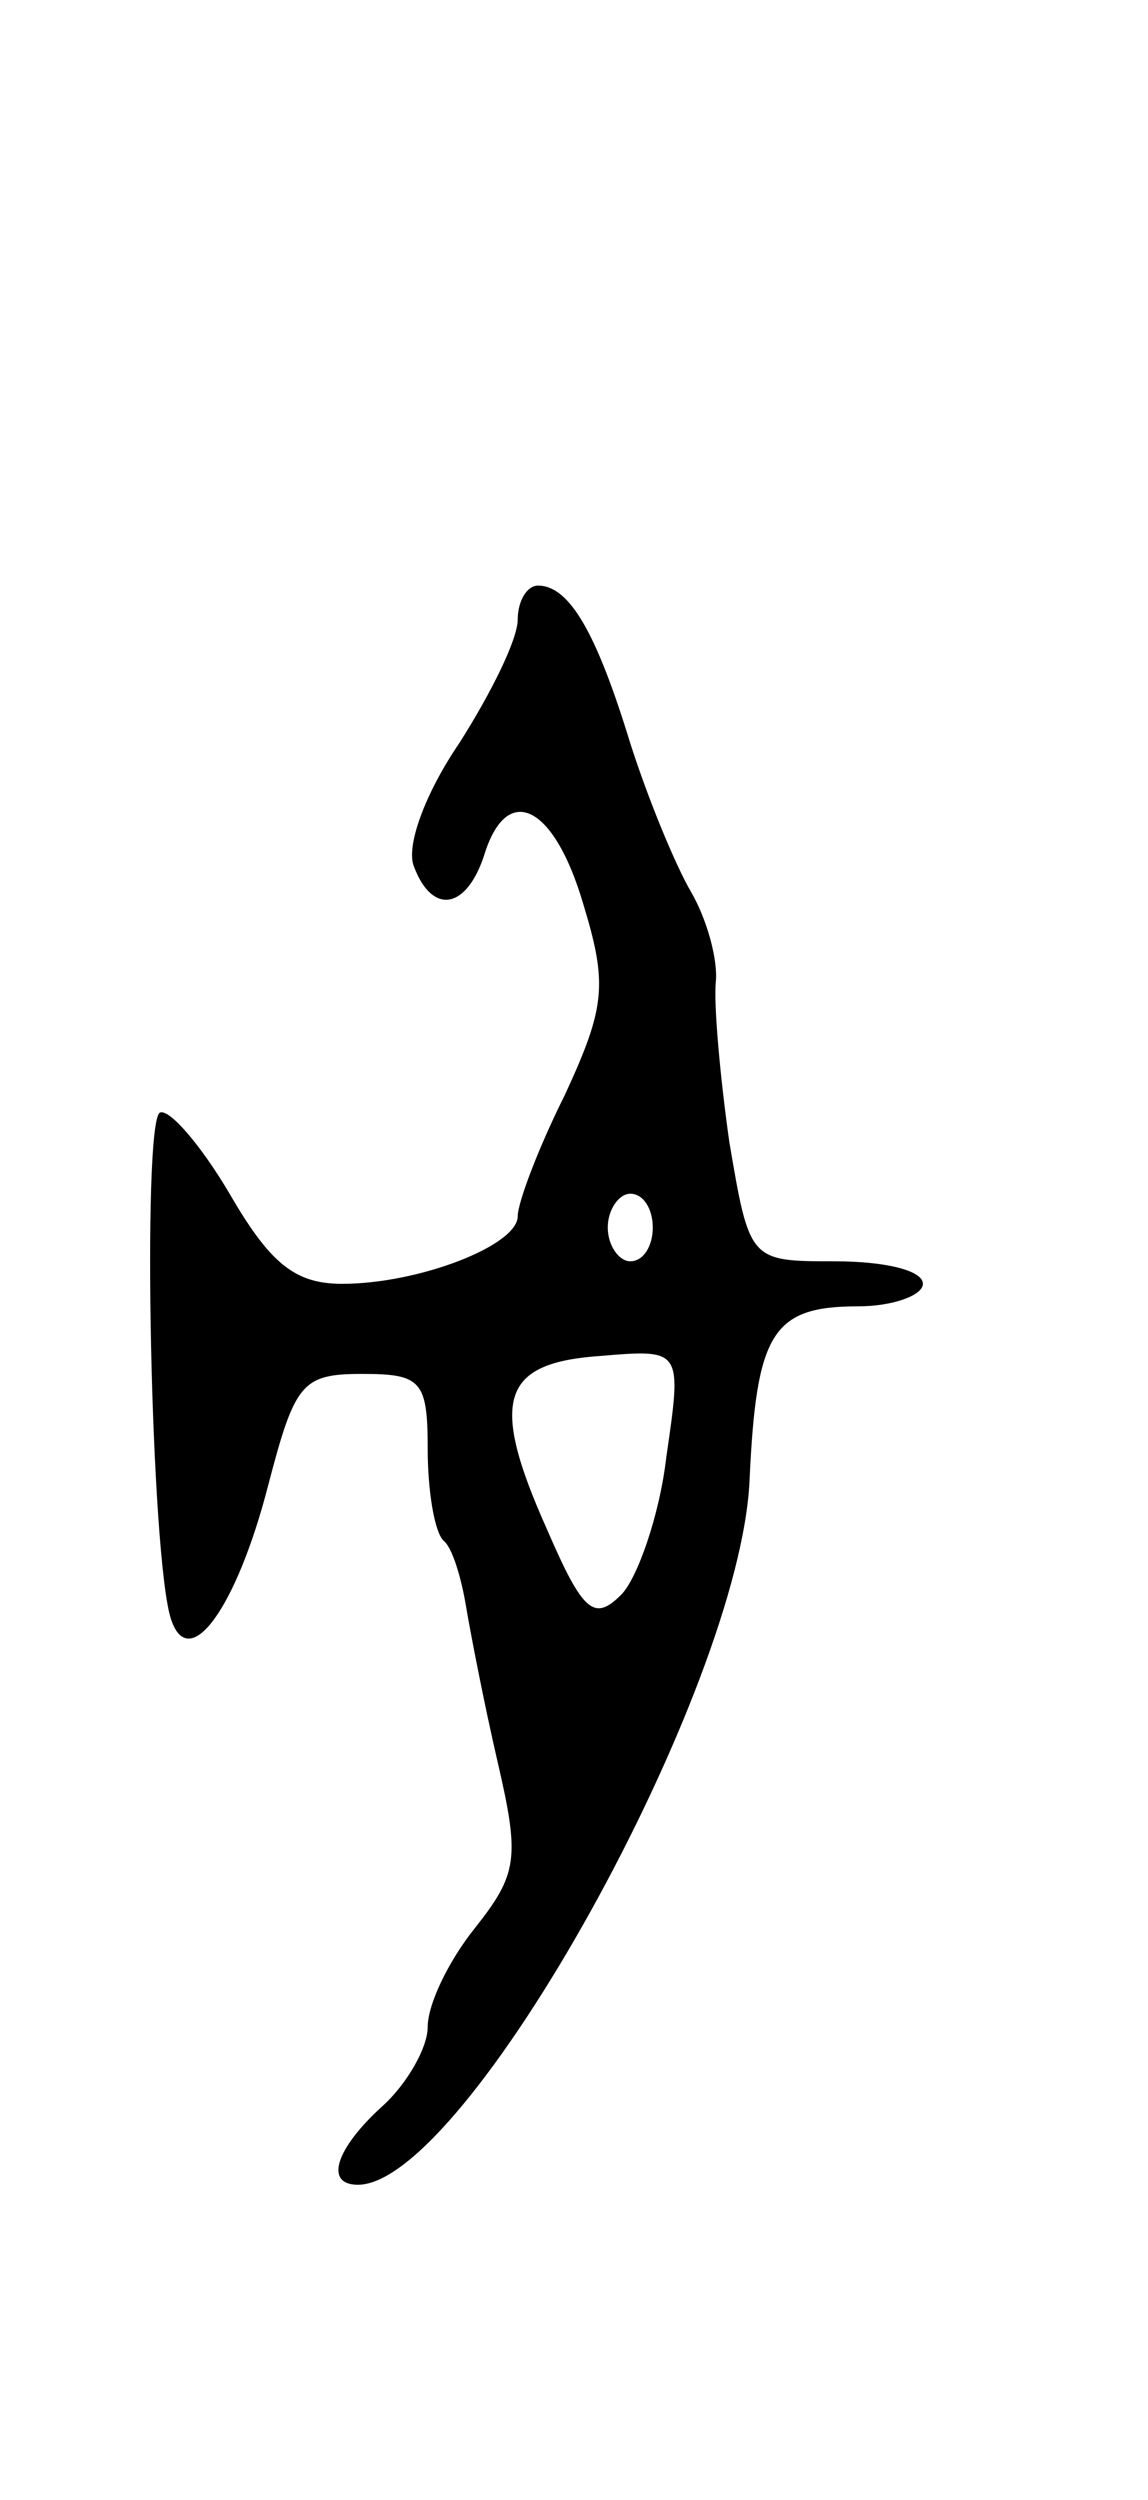 <svg version="1.0" xmlns="http://www.w3.org/2000/svg"
 width="51pt" height="111pt" viewBox="0 0 51 111"
 preserveAspectRatio="xMidYMid meet">
<g transform="translate(0,111) scale(0.1,-0.1)"
fill="#000000" stroke="none">
<path d="M230 835 c0 -9 -12 -33 -26 -55 -15 -22 -24 -46 -20 -55 8 -21 23
-19 31 5 10 33 31 23 44 -21 11 -36 10 -46 -8 -85 -12 -24 -21 -48 -21 -54 0
-13 -44 -30 -78 -30 -21 0 -32 9 -50 40 -13 22 -27 38 -31 36 -8 -5 -4 -198 5
-225 8 -24 29 5 43 59 12 46 15 50 42 50 26 0 29 -3 29 -33 0 -19 3 -37 7 -41
4 -3 8 -17 10 -29 2 -12 8 -43 14 -69 10 -43 9 -50 -10 -74 -12 -15 -21 -34
-21 -44 0 -9 -9 -25 -20 -35 -21 -19 -26 -35 -11 -35 48 0 170 220 174 313 3
65 10 77 48 77 16 0 29 5 29 10 0 6 -17 10 -39 10 -38 0 -38 0 -47 53 -4 28
-7 61 -6 71 1 10 -4 28 -11 40 -7 12 -19 41 -27 66 -15 49 -27 70 -41 70 -5 0
-9 -7 -9 -15z m60 -270 c0 -8 -4 -15 -10 -15 -5 0 -10 7 -10 15 0 8 5 15 10
15 6 0 10 -7 10 -15z m6 -102 c-3 -26 -13 -54 -20 -61 -12 -12 -17 -8 -33 29
-26 58 -20 74 24 77 36 3 36 3 29 -45z"/>
</g>
</svg>

